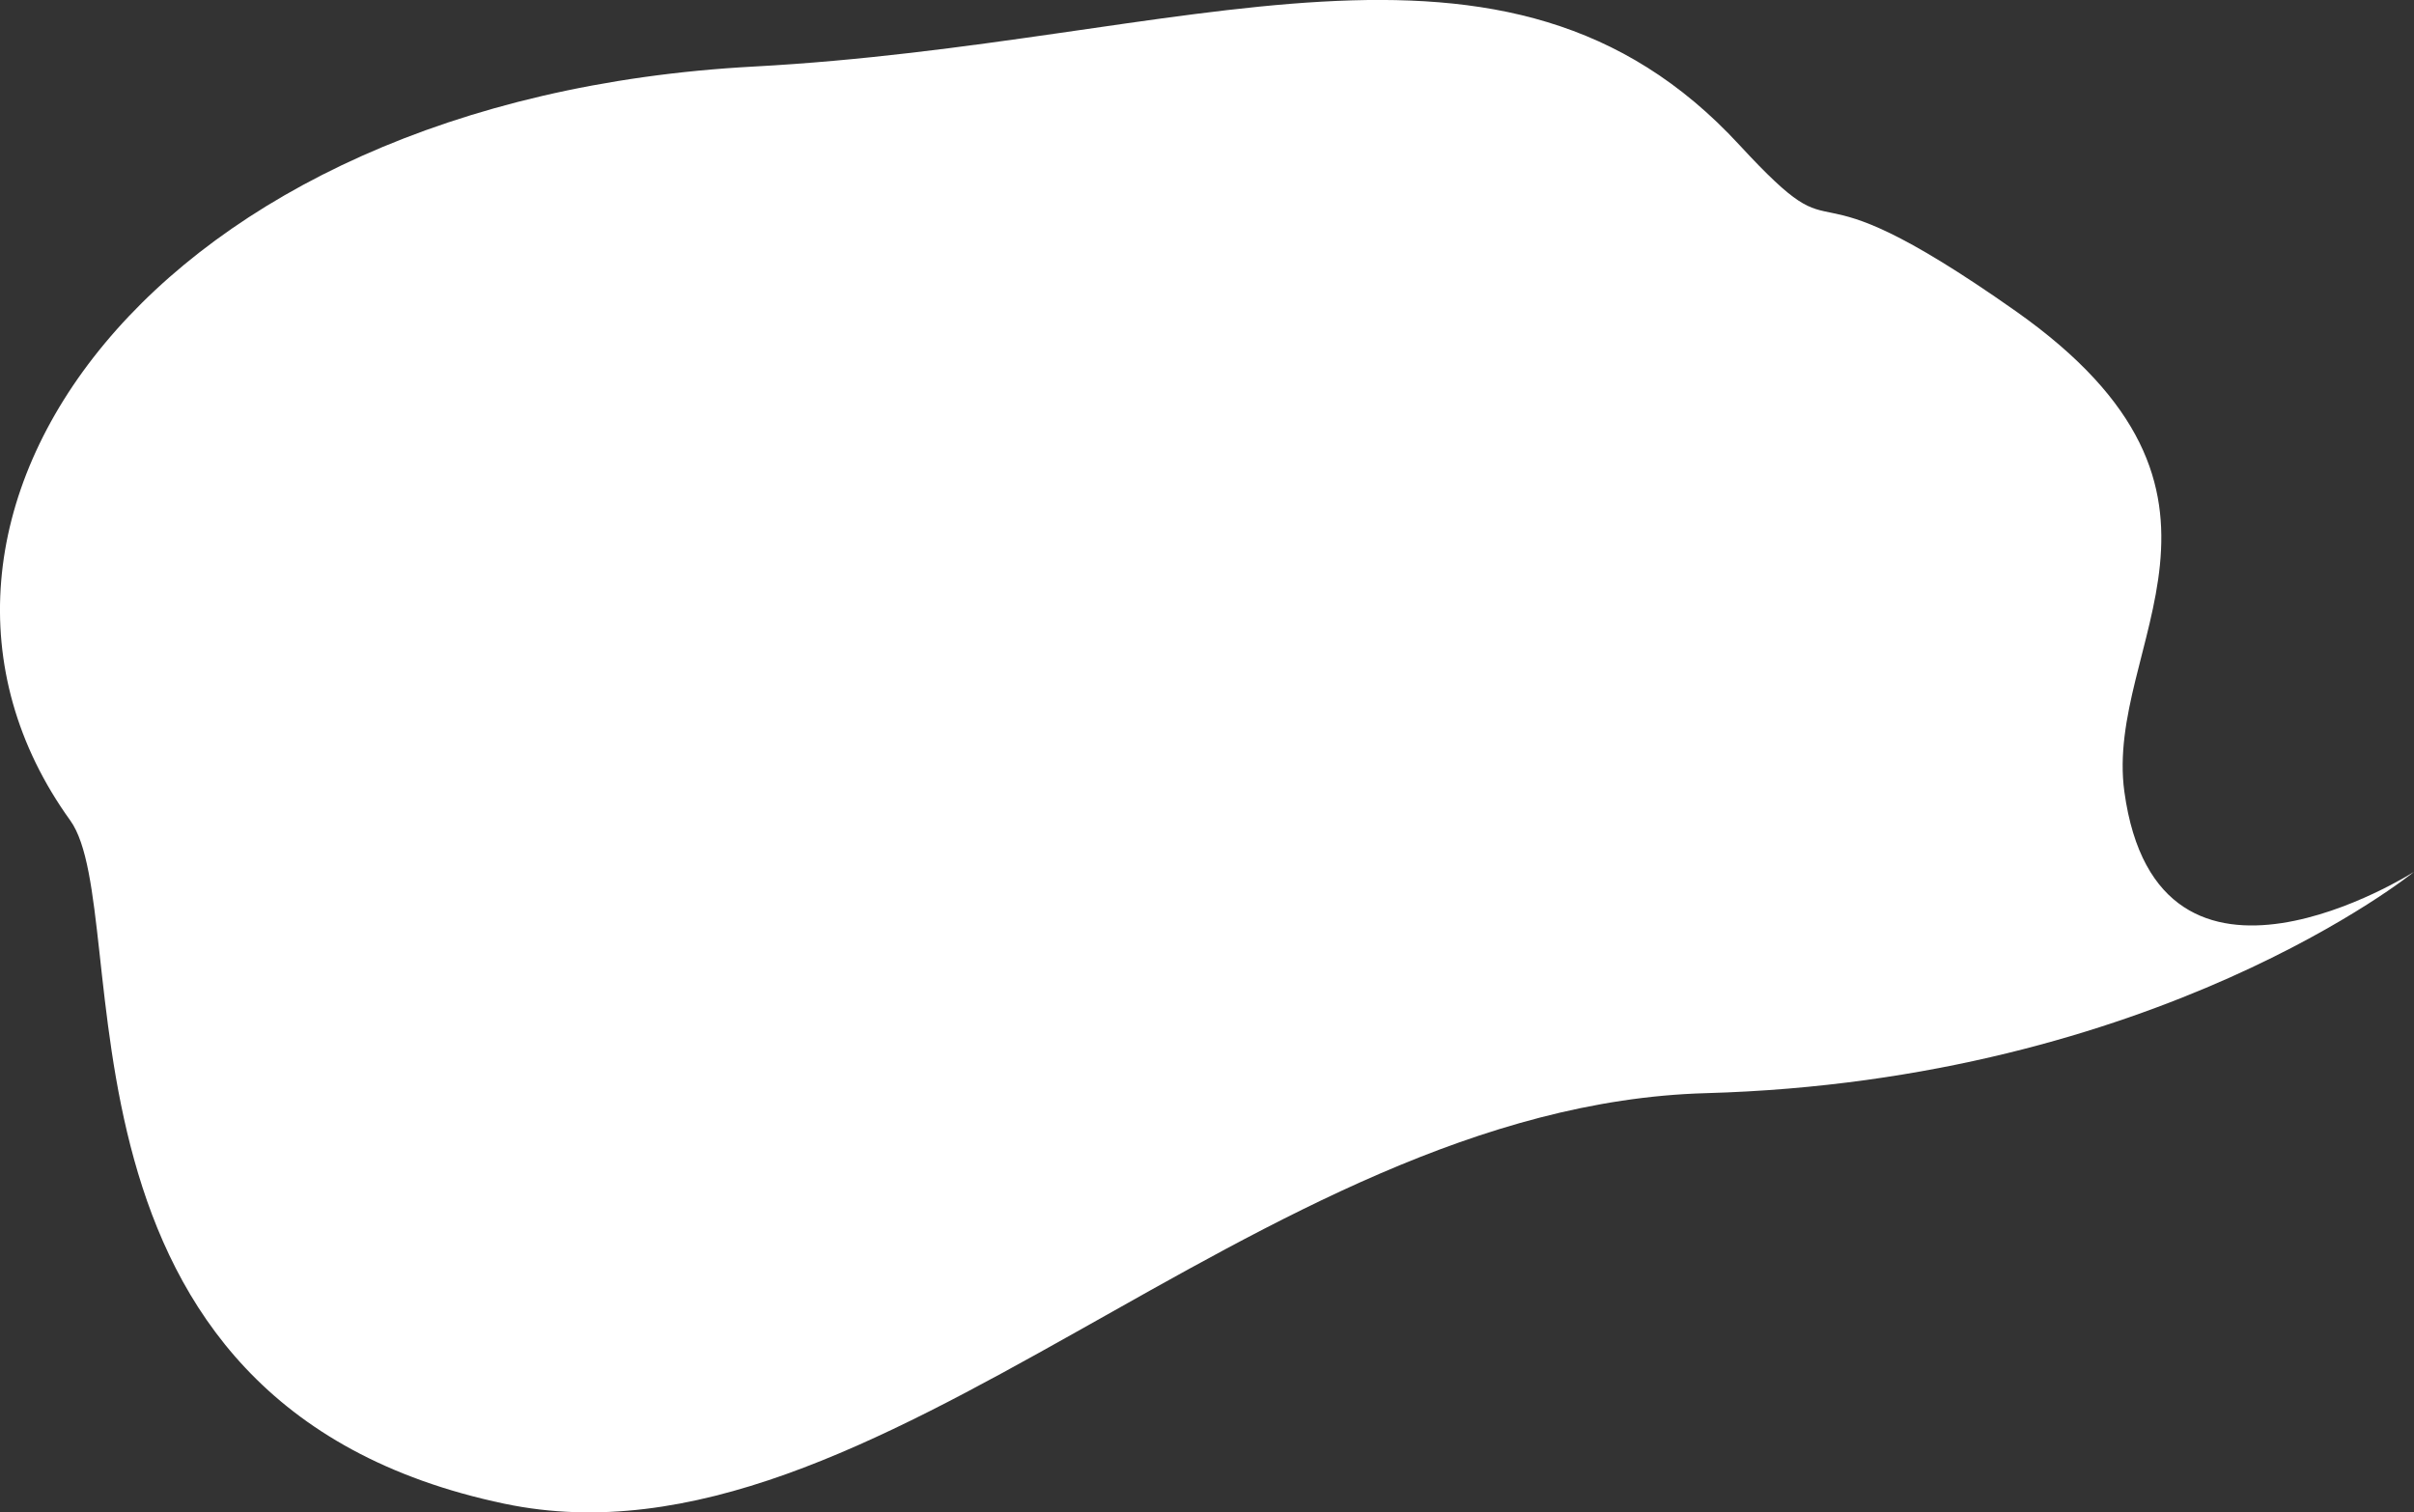 <svg xmlns="http://www.w3.org/2000/svg" viewBox="0 0 341.7 214.1"><rect x="0" y="0" width="341.7" height="214.1" fill="#333333" stroke="none"/><defs><style>.cls-1{fill:#fff;}</style></defs><title>アセット 7</title><g id="レイヤー_2" data-name="レイヤー 2"><g id="レイヤー_1-2" data-name="レイヤー 1"><path class="cls-1" d="M341.7,123.42s-36.28,23.13-41-11.36c-2.84-20.86,21.39-42.08-15.35-68-33.23-23.4-22.75-5.79-39.15-23.55C213-15.47,168.13,6.13,106.7,9.42,21.23,14-20.57,73.77,9.94,116.14c9.48,13.15-5.86,82.65,61.52,96.74,52.67,11,106.1-56.35,170-58.13S341.7,123.42,341.7,123.42Z"/></g></g></svg>